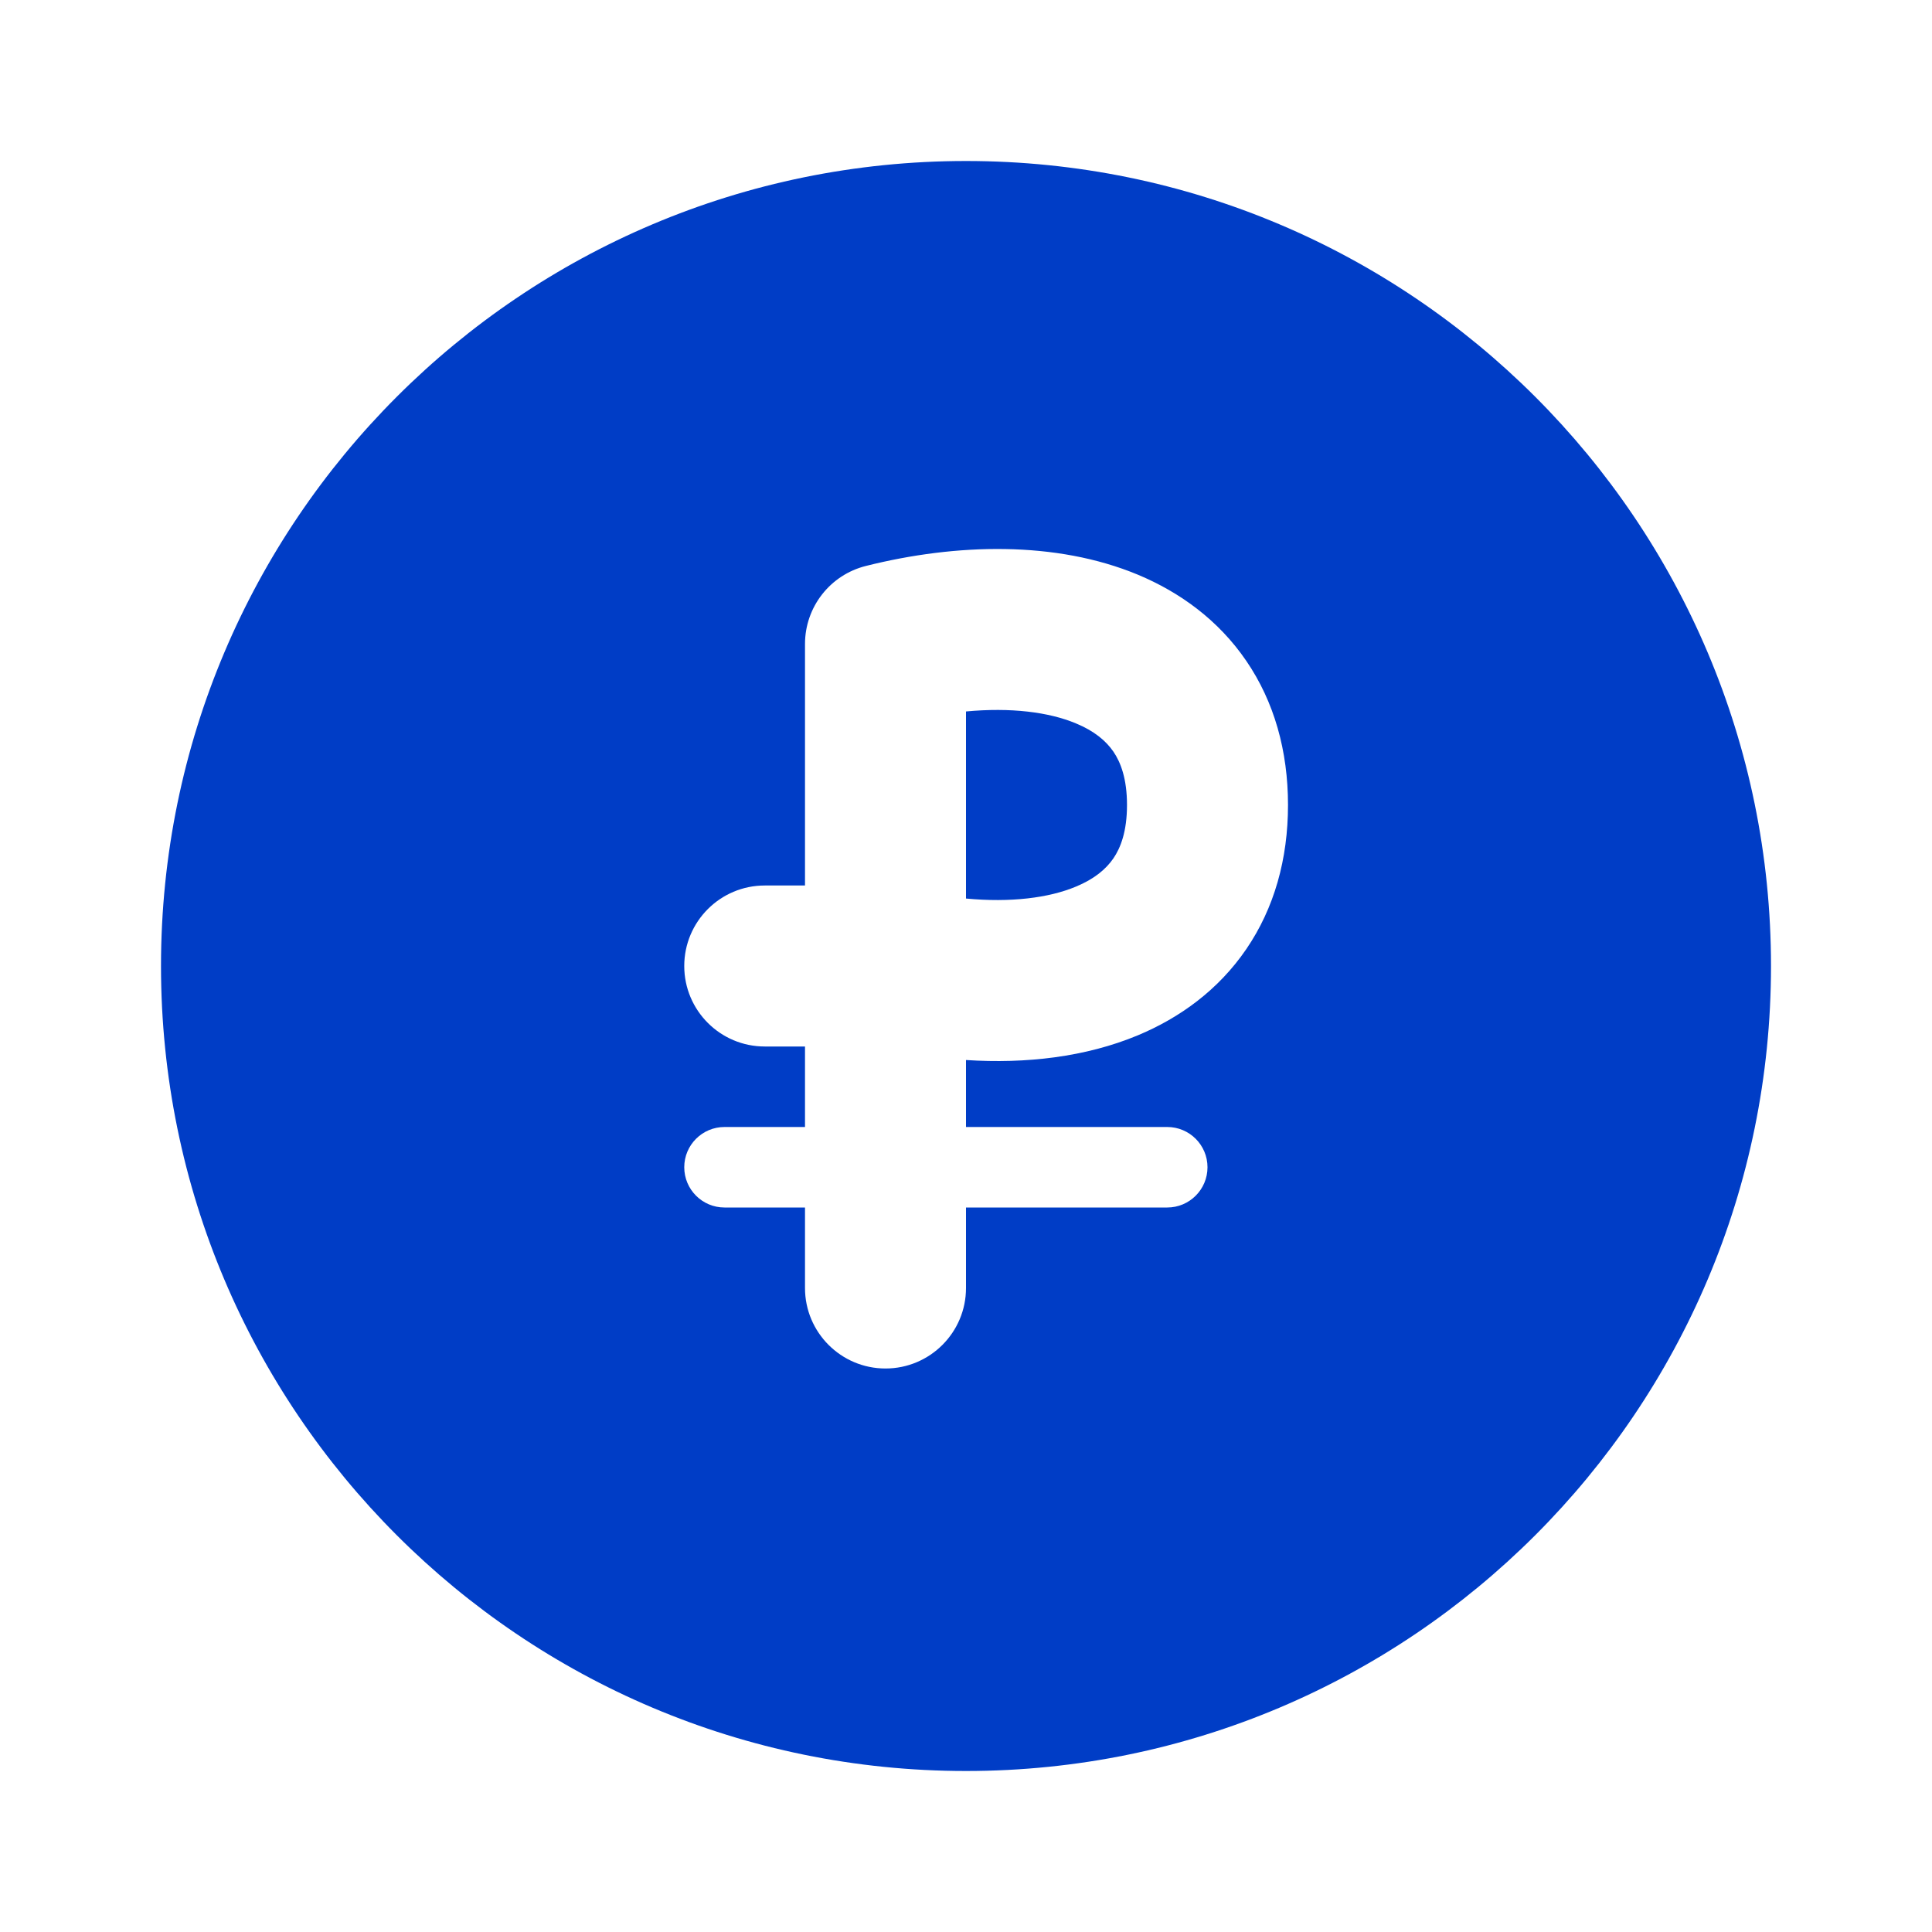 <svg width="24" height="24" viewBox="0 0 24 24" fill="none" xmlns="http://www.w3.org/2000/svg">
<path d="M12 8.838V11.162C12.554 11.214 13.028 11.155 13.365 11.014C13.593 10.92 13.739 10.797 13.831 10.663C13.921 10.531 14 10.328 14 10C14 9.672 13.921 9.469 13.831 9.337C13.739 9.203 13.593 9.08 13.365 8.986C13.028 8.845 12.554 8.786 12 8.838Z" fill="#003DC6"/>
<path fill-rule="evenodd" clip-rule="evenodd" d="M12 22C17.523 22 22 17.523 22 12C22 6.477 17.523 2 12 2C6.477 2 2 6.477 2 12C2 17.523 6.477 22 12 22ZM12 13.168C12.743 13.216 13.484 13.132 14.135 12.861C14.657 12.643 15.136 12.297 15.482 11.79C15.829 11.282 16 10.672 16 10C16 9.328 15.829 8.718 15.482 8.21C15.136 7.703 14.657 7.357 14.135 7.139C13.117 6.716 11.88 6.749 10.758 7.03C10.312 7.141 10 7.541 10 8V11L9.5 11C8.948 11 8.5 11.448 8.5 12C8.5 12.552 8.948 13 9.5 13L10 13V14H9C8.724 14 8.5 14.224 8.5 14.5C8.5 14.776 8.724 15 9 15H10V16C10 16.552 10.448 17 11 17C11.552 17 12 16.552 12 16V15H14.5C14.776 15 15 14.776 15 14.5C15 14.224 14.776 14 14.5 14H12V13.168Z" fill="#003DC6"/>
</svg>
